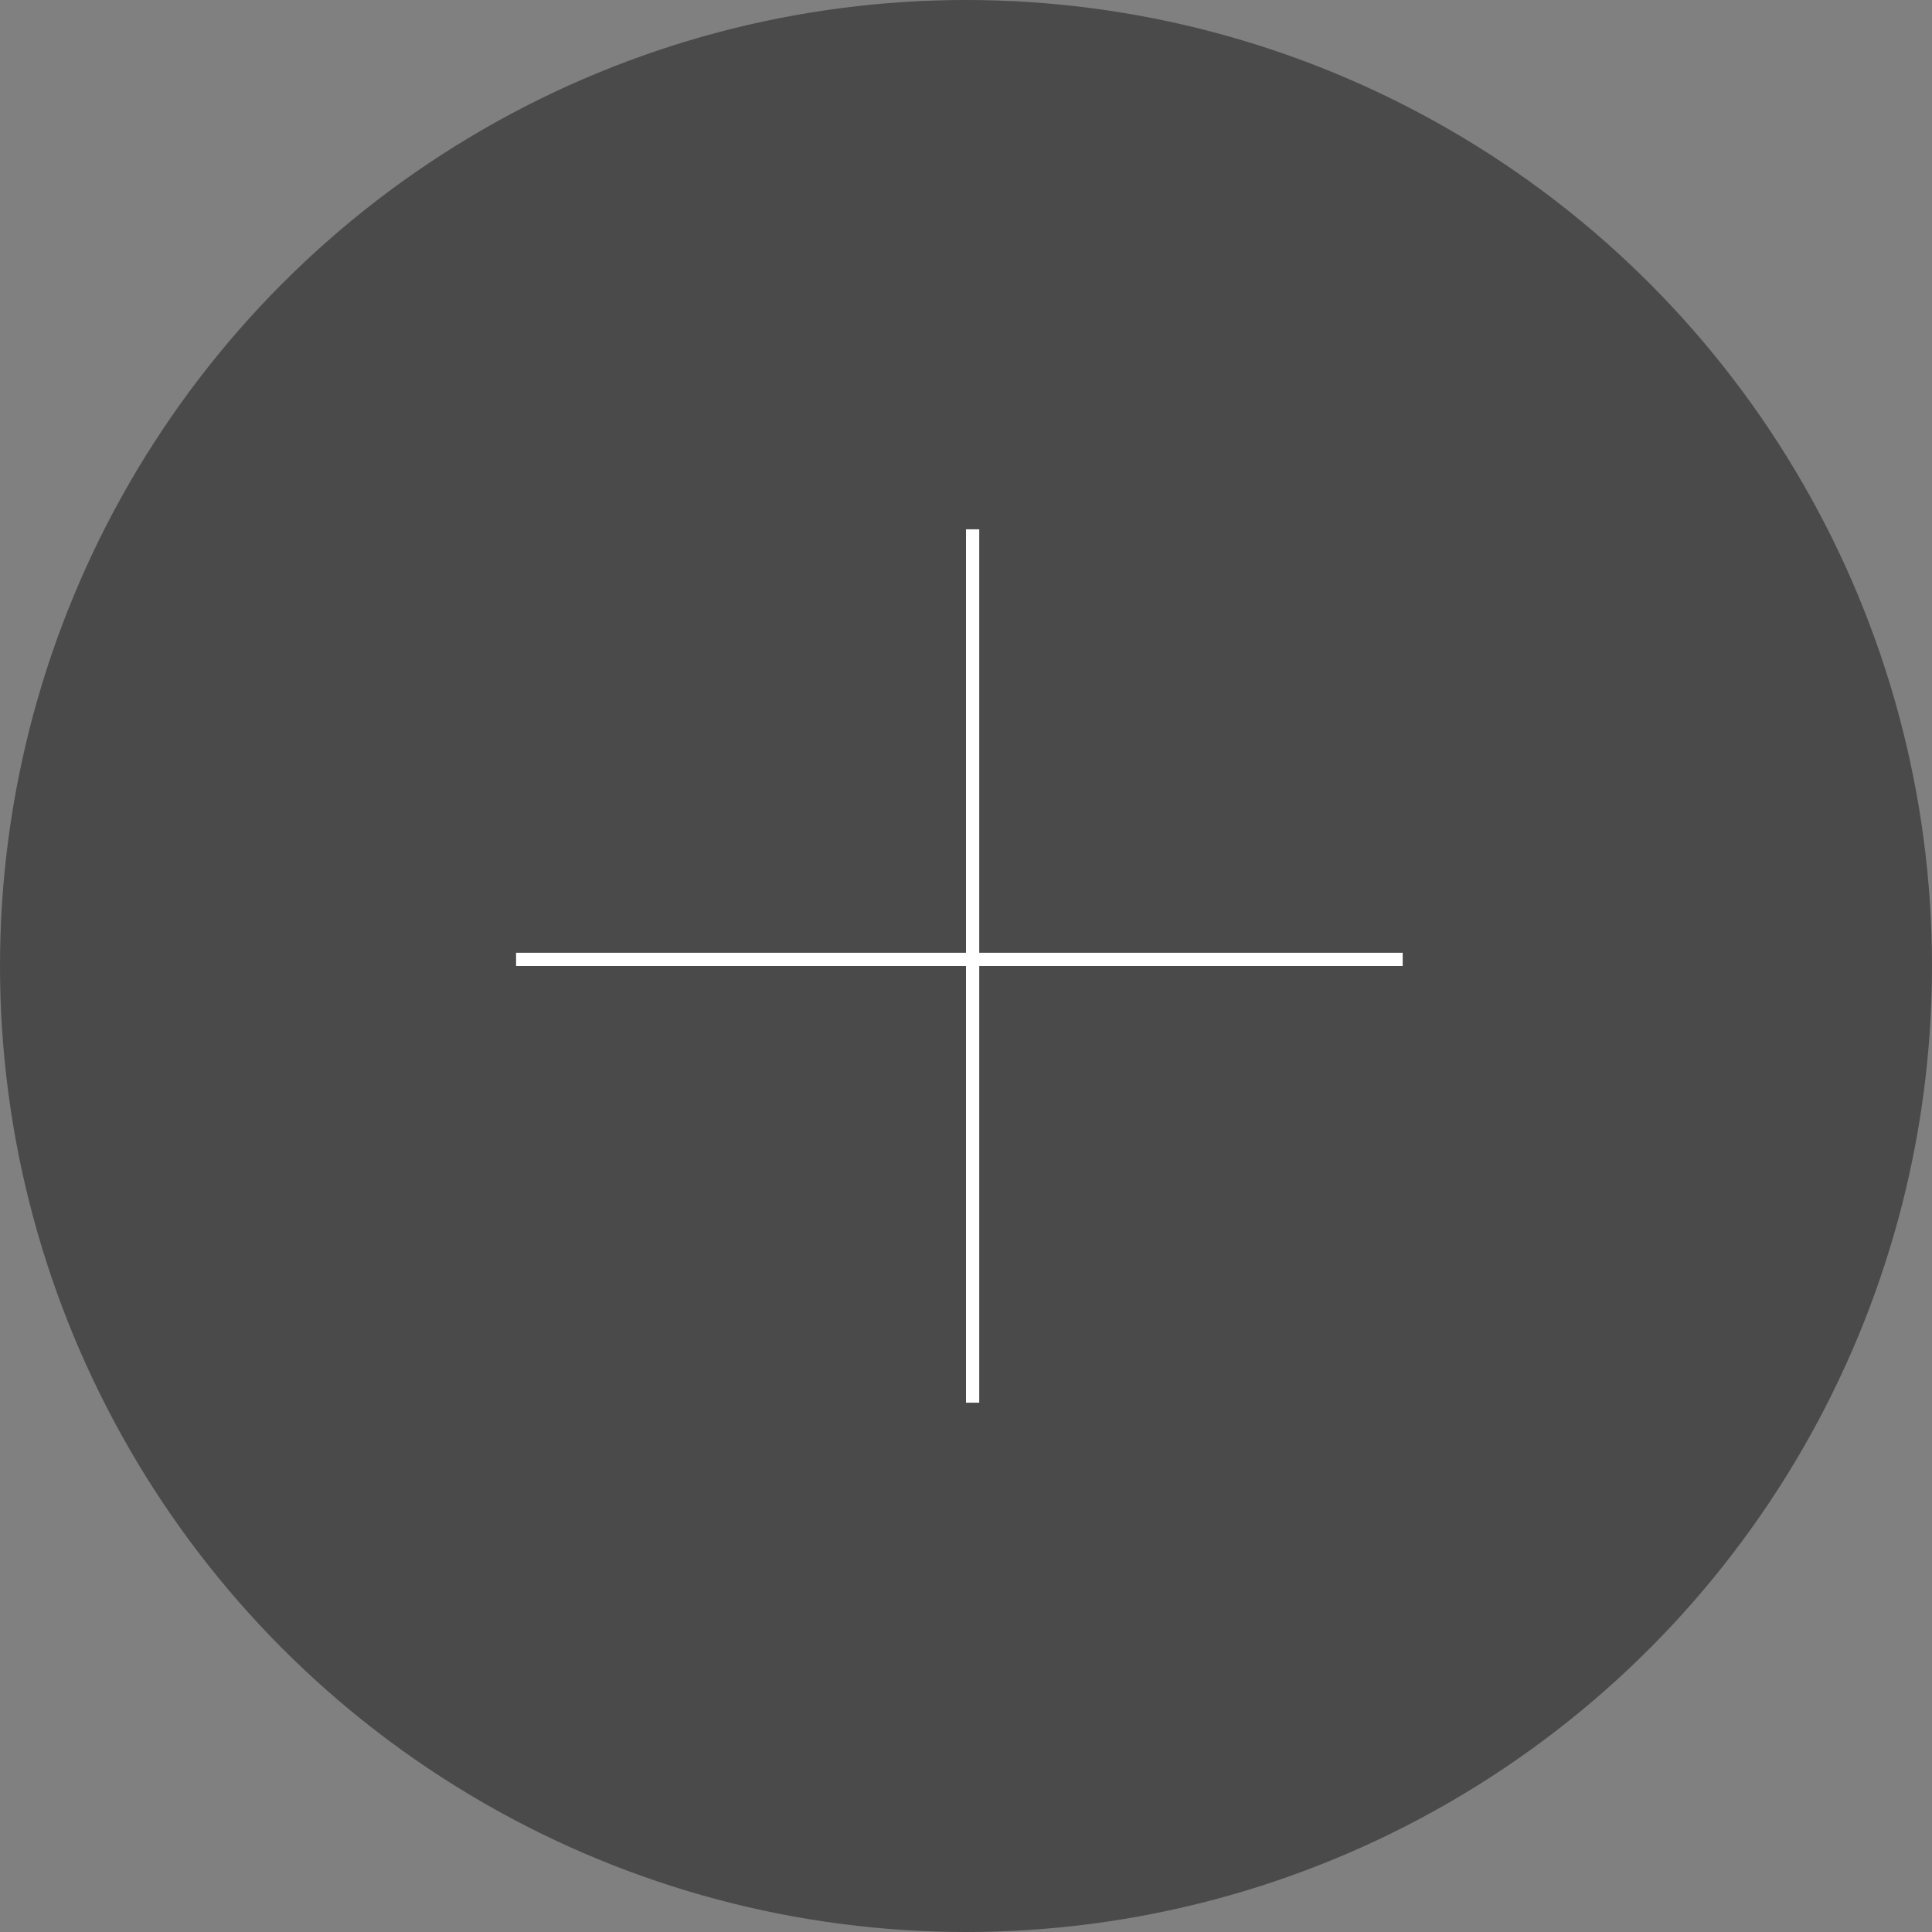 <svg width="146" height="146" viewBox="0 0 146 146" fill="none" xmlns="http://www.w3.org/2000/svg">
<rect x="0" y="0" width="146" height="146" fill="#808080" stroke="none"/>
<circle cx="73" cy="73" r="73" fill="#4A4A4A"/>
<line x1="73.5" y1="40" x2="73.5" y2="106" stroke="white"/>
<line x1="39" y1="72.5" x2="106" y2="72.5" stroke="white"/>
</svg>

